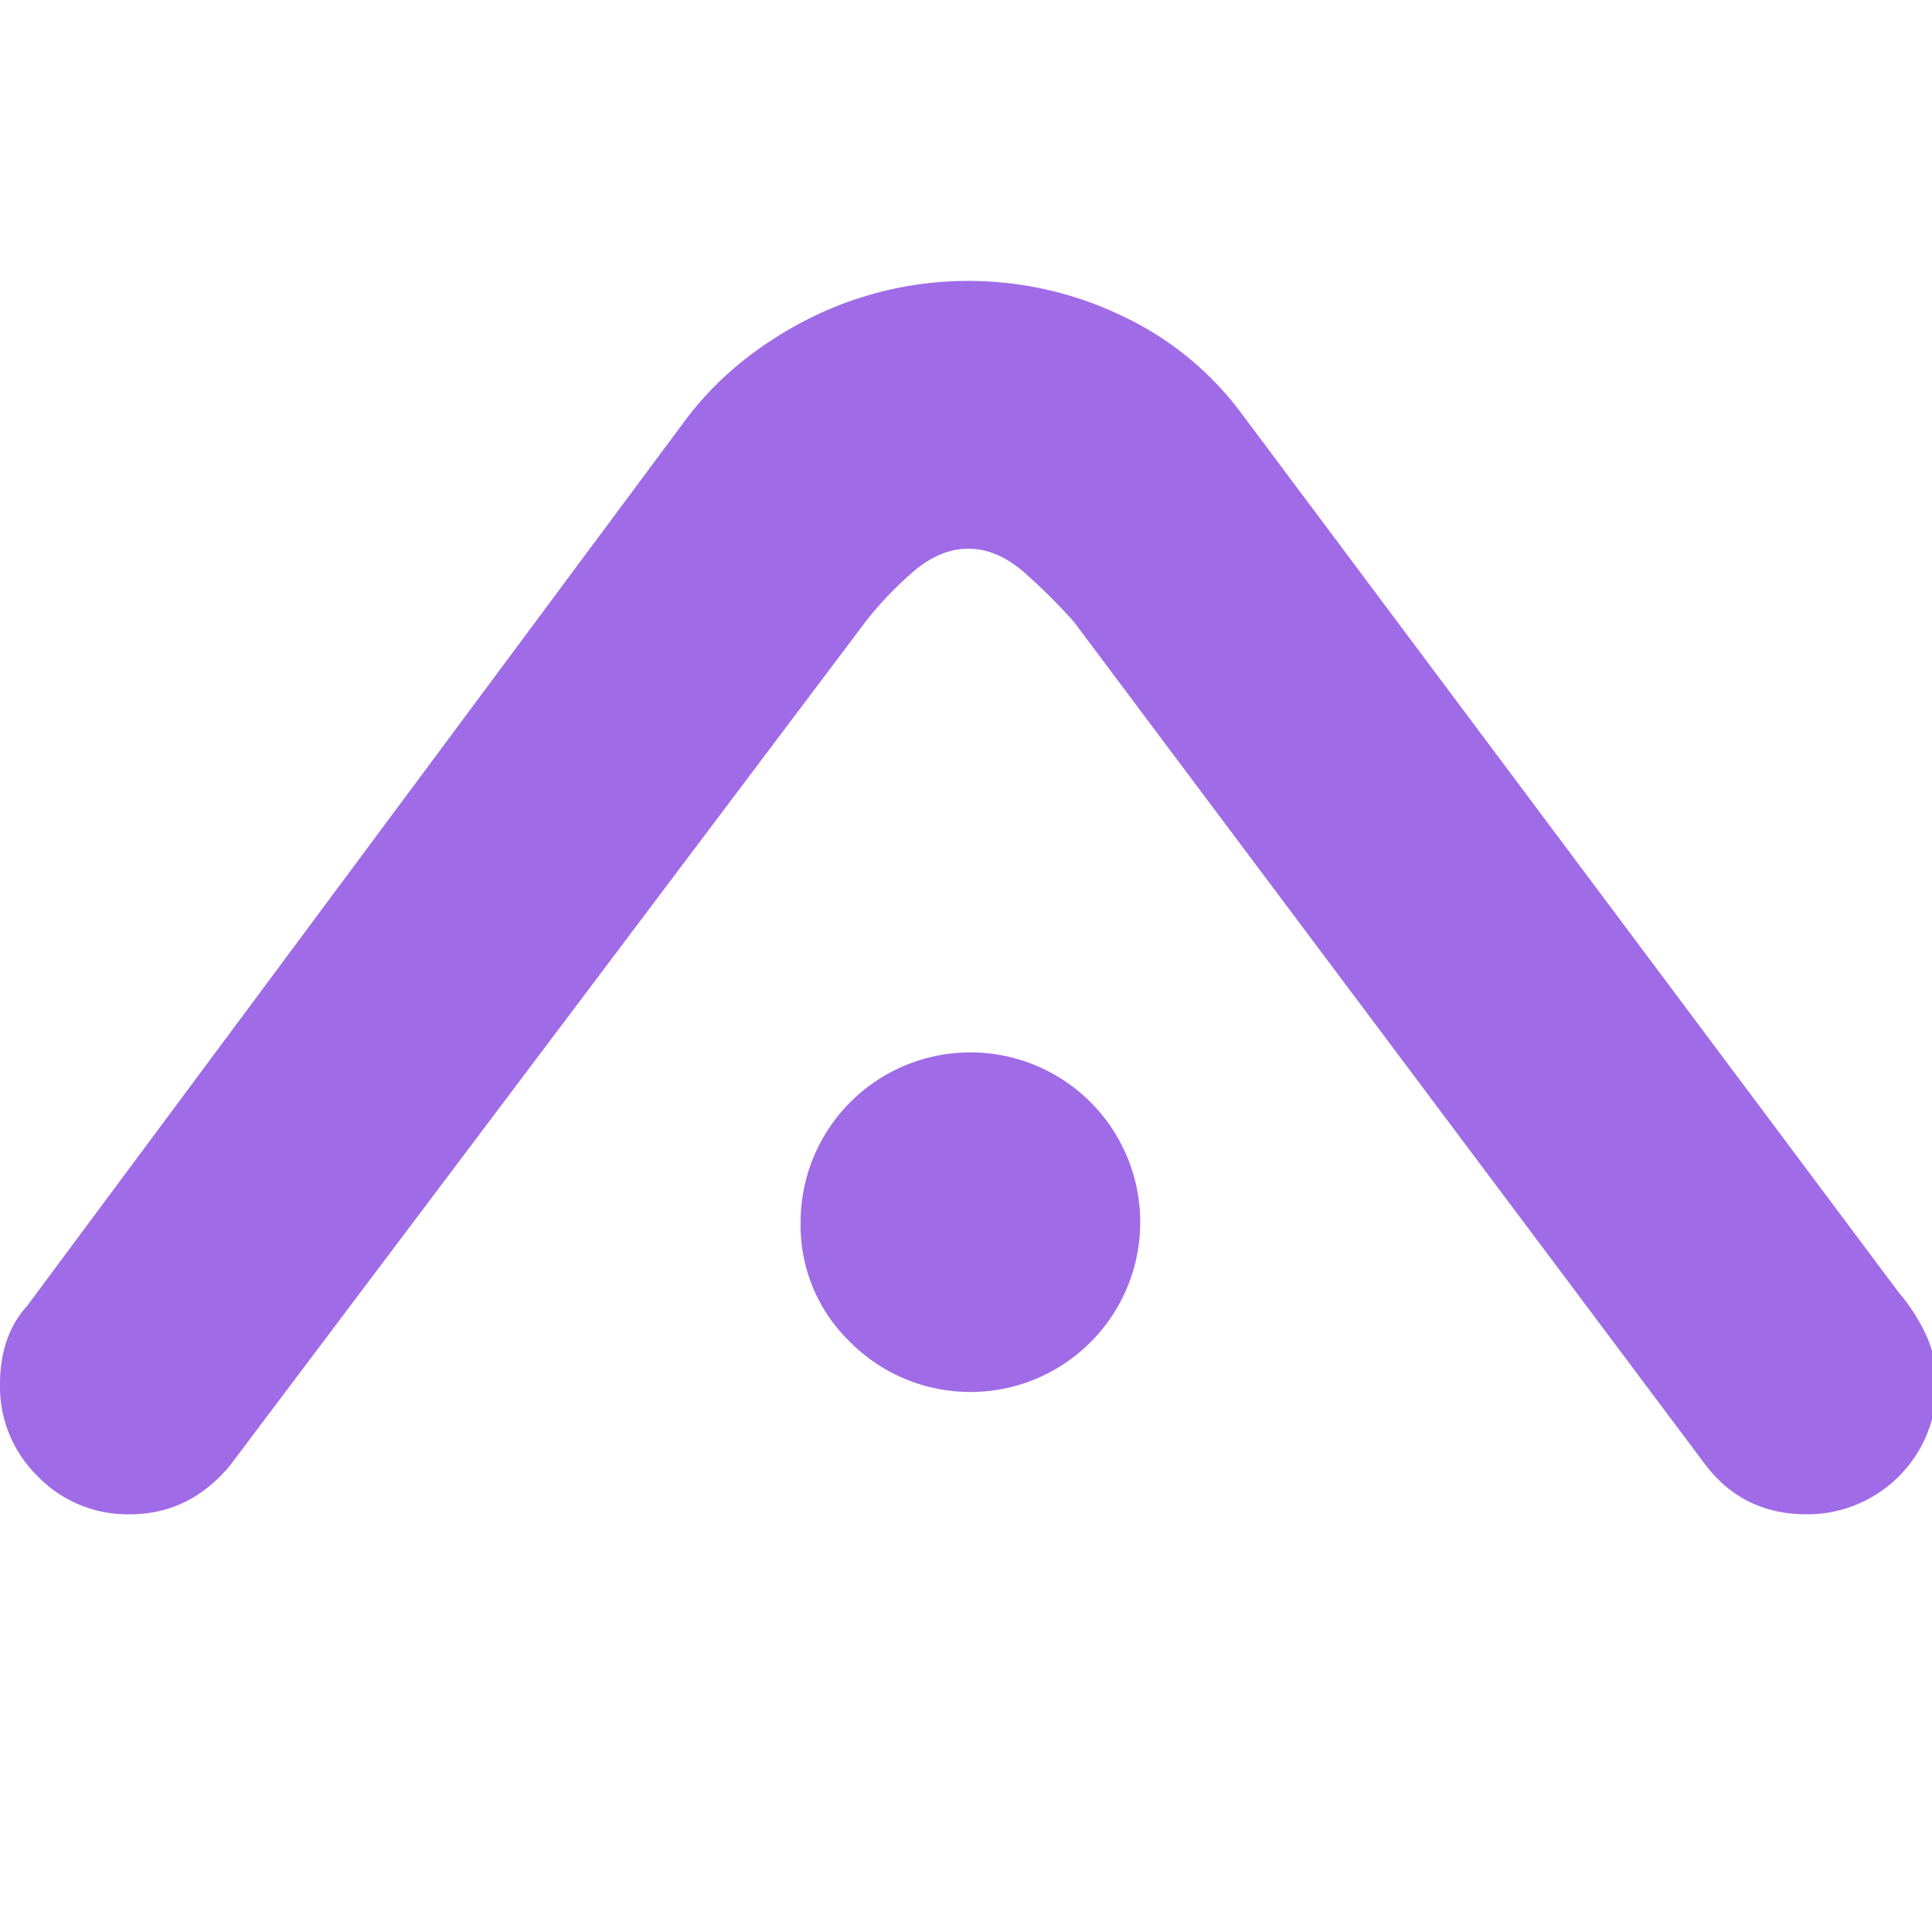 <svg xmlns="http://www.w3.org/2000/svg" width="500" height="500" viewBox="0 0 500 500">
  <defs>
    <style>
      .cls-1 {
        fill: #a06be6;
        fill-rule: evenodd;
      }
    </style>
  </defs>
  <path id="A" class="cls-1" d="M219.8,347.1a43.944,43.944,0,1,0-12.6-30.8A41.884,41.884,0,0,0,219.8,347.1ZM224,160.9a90.345,90.345,0,0,1,11.55-12.25q7.35-6.645,15.05-6.65t15.05,6.65A153.283,153.283,0,0,1,277.9,160.9L441,378.6q9.795,13.305,26.6,13.3a33.46,33.46,0,0,0,33.6-33.6,30.175,30.175,0,0,0-2.8-12.95,48.332,48.332,0,0,0-7-10.85L321.3,107a81.733,81.733,0,0,0-30.8-25.2,92,92,0,0,0-81.9,1.05Q189,93.005,177.1,109.1L7,338q-7.005,7.712-7,20.3a32.357,32.357,0,0,0,9.8,23.8,32.356,32.356,0,0,0,23.8,9.8q15.389,0,25.9-12.6Z"/>
</svg>

